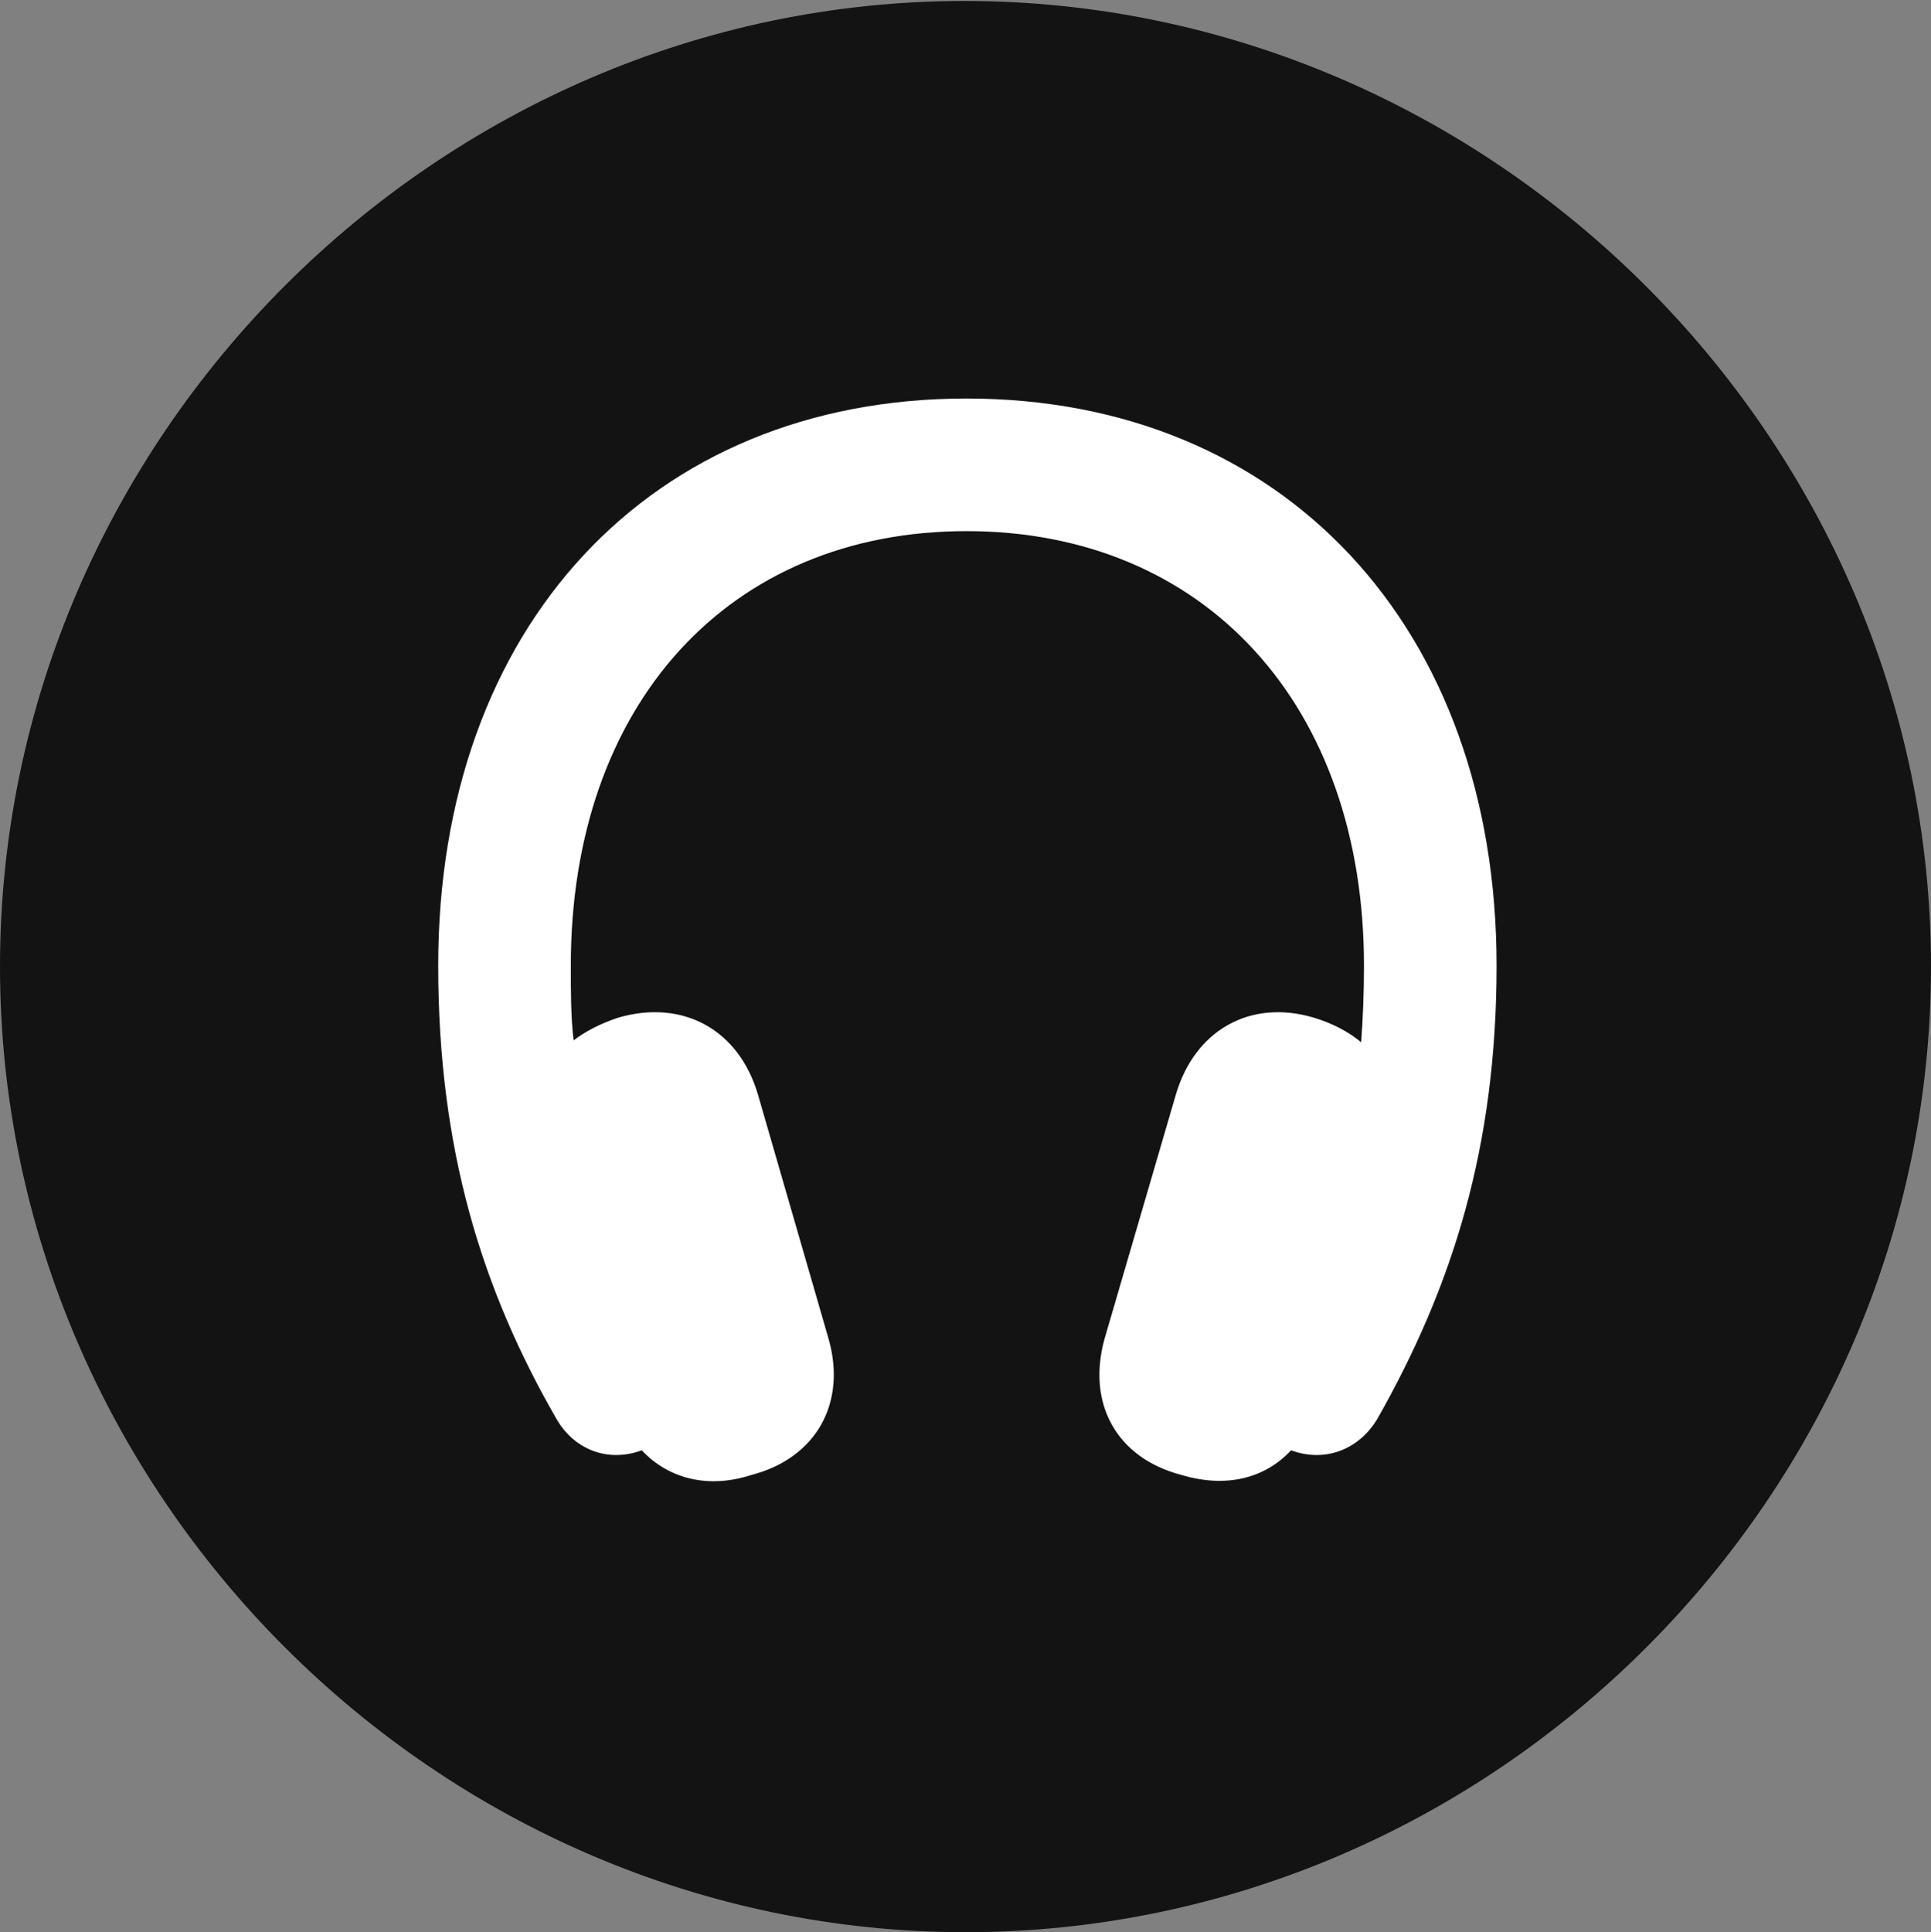 <?xml version="1.0" encoding="UTF-8"?>
<!--Generator: Apple Native CoreSVG 175.5-->
<!DOCTYPE svg
PUBLIC "-//W3C//DTD SVG 1.1//EN"
       "http://www.w3.org/Graphics/SVG/1.1/DTD/svg11.dtd">
<svg version="1.1" xmlns="http://www.w3.org/2000/svg" xmlns:xlink="http://www.w3.org/1999/xlink" width="19.922" height="19.932">
 <rect width="100%" height="100%" fill="#808080" stroke="none"/>
 <g>
  <rect height="19.932" opacity="0" width="19.922" x="0" y="0"/>
  <path d="M9.961 19.932C15.41 19.932 19.922 15.42 19.922 9.971C19.922 4.531 15.4 0.01 9.951 0.01C4.512 0.01 0 4.531 0 9.971C0 15.42 4.521 19.932 9.961 19.932Z" fill="#000000" fill-opacity="0.85"/>
  <path d="M4.521 9.961C4.521 6.465 6.709 4.111 9.971 4.111C13.242 4.111 15.44 6.475 15.44 9.961C15.44 11.826 14.99 13.262 14.209 14.639C14.014 14.961 13.662 15.088 13.32 14.961C13.047 15.254 12.646 15.352 12.188 15.215C11.514 15.039 11.211 14.473 11.396 13.809L12.129 11.299C12.324 10.625 12.9 10.303 13.555 10.498C13.75 10.557 13.916 10.645 14.043 10.752C14.062 10.498 14.072 10.234 14.072 9.961C14.072 7.275 12.432 5.479 9.971 5.479C7.52 5.479 5.889 7.266 5.889 9.961C5.889 10.234 5.889 10.488 5.918 10.732C6.045 10.635 6.201 10.557 6.377 10.498C7.051 10.303 7.627 10.625 7.822 11.299L8.545 13.799C8.74 14.463 8.428 15.039 7.754 15.215C7.305 15.361 6.895 15.254 6.621 14.961C6.279 15.088 5.928 14.961 5.742 14.639C4.971 13.301 4.521 11.855 4.521 9.961Z" fill="#ffffff"/>
 </g>
</svg>
